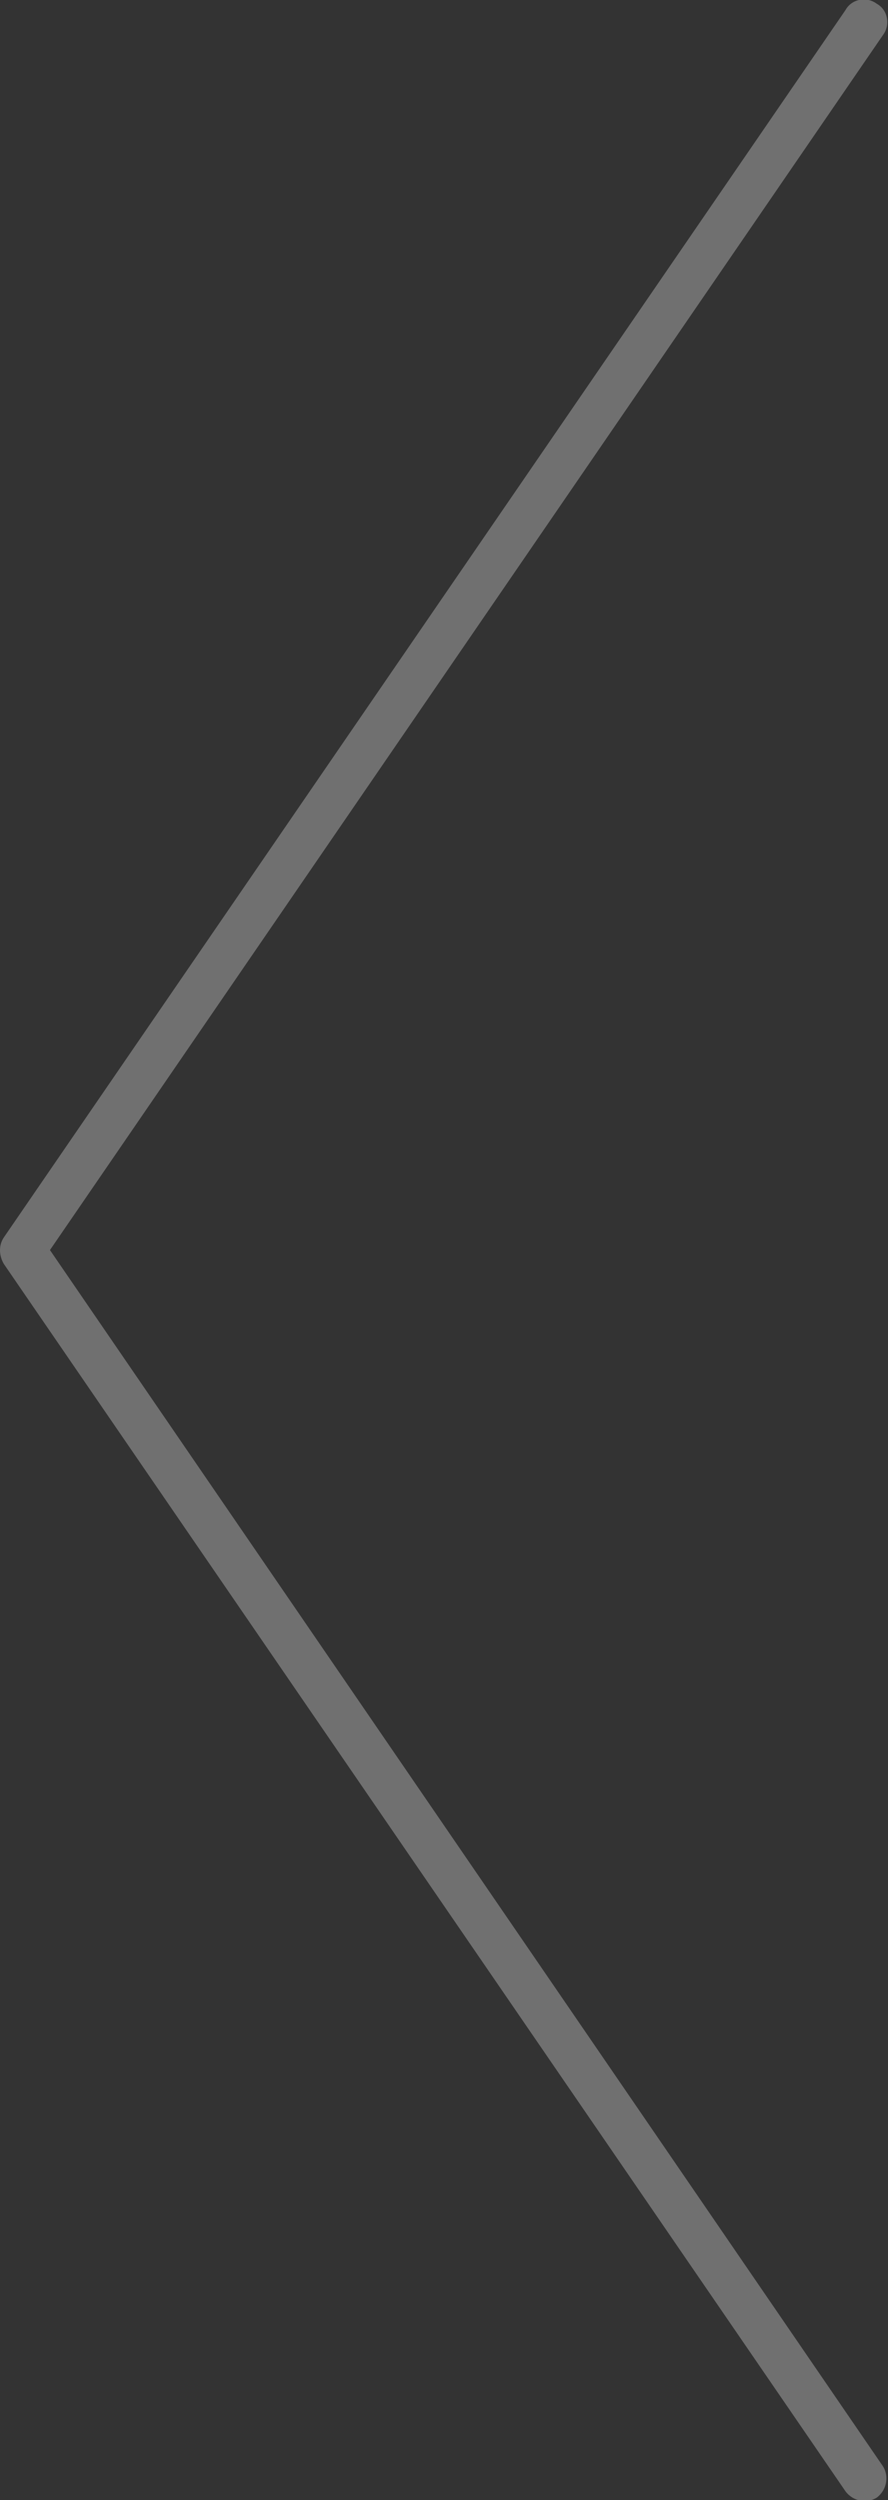 <?xml version="1.0" encoding="utf-8"?>
<!-- Generator: Adobe Illustrator 19.2.0, SVG Export Plug-In . SVG Version: 6.00 Build 0)  -->
<svg version="1.1" id="Layer_1" xmlns="http://www.w3.org/2000/svg" xmlns:xlink="http://www.w3.org/1999/xlink" x="0px" y="0px"
	 viewBox="0 0 71.1 200" style="enable-background:new 0 0 71.1 200;" xml:space="preserve">
<rect x="0" y="0" width="71.1" height="200" fill="#333333" stroke="none"/>
<style type="text/css">
	.st0{opacity:0.3;fill:#FFFFFF;}
</style>
<title>arrow_left</title>
<path class="st0" d="M4,100L70.7,2.8c0.6-0.8,0.4-2-0.5-2.5c-0.8-0.6-2-0.4-2.5,0.5L0.3,99c-0.4,0.6-0.4,1.4,0,2.1l67.4,98.2
	c0.6,0.8,1.7,1,2.5,0.5c0.8-0.6,1-1.7,0.5-2.5l0,0L4,100z"/>
</svg>
